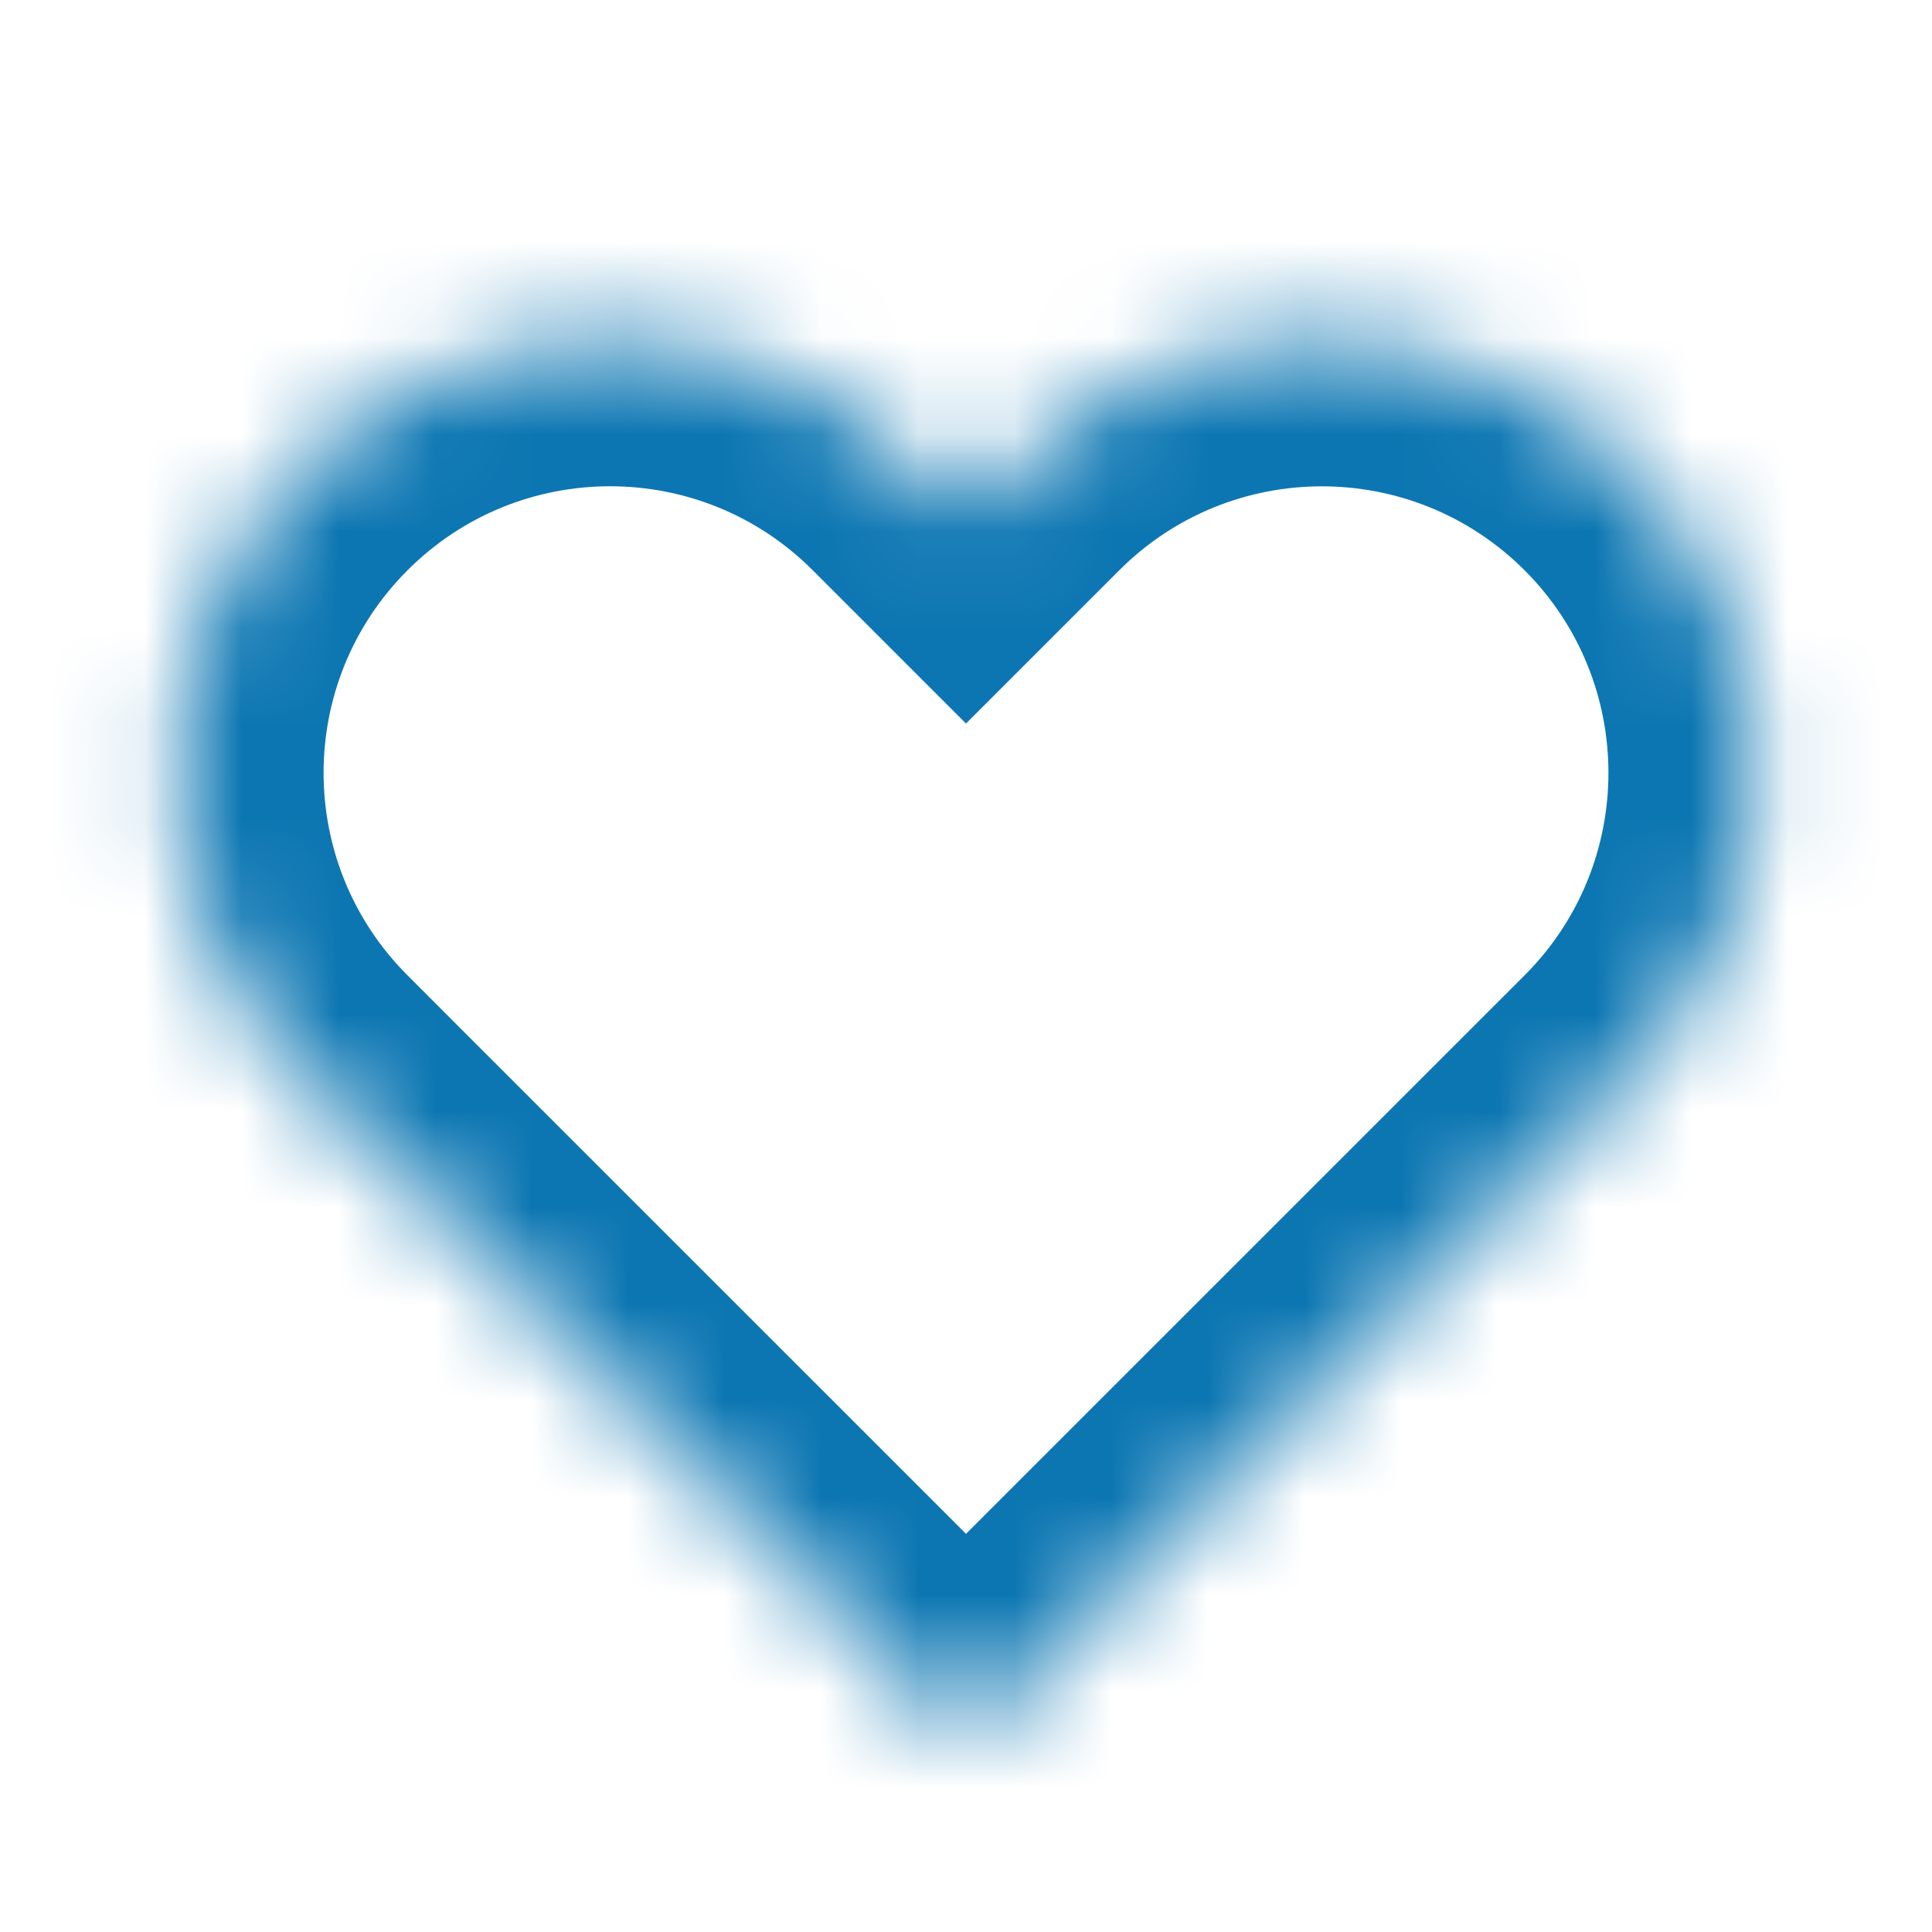 <svg width="20" height="20" viewBox="0 0 20 20" fill="none" xmlns="http://www.w3.org/2000/svg">
<g clip-path="url(#clip0_3534_8)">
<mask id="path-1-inside-1_3534_8" fill="white">
<path fill-rule="evenodd" clip-rule="evenodd" d="M16.842 11.158C18.586 9.414 18.586 6.586 16.842 4.842C15.098 3.098 12.271 3.098 10.526 4.842L10 5.368L9.474 4.842C7.73 3.098 4.902 3.098 3.158 4.842C1.414 6.586 1.414 9.414 3.158 11.158L3.684 11.684L10 18L16.842 11.158Z"/>
</mask>
<path d="M16.842 4.842L17.903 3.781L16.842 4.842ZM16.842 11.158L17.903 12.219L16.842 11.158ZM10.526 4.842L9.466 3.781L9.466 3.781L10.526 4.842ZM10 5.368L8.939 6.429L10 7.49L11.061 6.429L10 5.368ZM3.158 11.158L4.219 10.097L4.219 10.097L3.158 11.158ZM3.684 11.684L2.624 12.745L2.624 12.745L3.684 11.684ZM10 18L8.939 19.061L10 20.121L11.061 19.061L10 18ZM15.782 5.903C16.94 7.061 16.94 8.939 15.782 10.097L17.903 12.219C20.233 9.889 20.233 6.111 17.903 3.781L15.782 5.903ZM11.587 5.903C12.745 4.745 14.623 4.745 15.782 5.903L17.903 3.781C15.573 1.452 11.796 1.452 9.466 3.781L11.587 5.903ZM11.061 6.429L11.587 5.903L9.466 3.781L8.939 4.308L11.061 6.429ZM8.413 5.903L8.939 6.429L11.061 4.308L10.534 3.781L8.413 5.903ZM4.219 5.903C5.377 4.744 7.255 4.744 8.413 5.903L10.534 3.781C8.205 1.452 4.427 1.452 2.097 3.781L4.219 5.903ZM4.219 10.097C3.06 8.939 3.06 7.061 4.219 5.903L2.097 3.781C-0.232 6.111 -0.232 9.889 2.097 12.219L4.219 10.097ZM4.745 10.624L4.219 10.097L2.097 12.219L2.624 12.745L4.745 10.624ZM11.061 16.939L4.745 10.624L2.624 12.745L8.939 19.061L11.061 16.939ZM15.782 10.097L8.939 16.939L11.061 19.061L17.903 12.219L15.782 10.097Z" fill="#0C76B2" mask="url(#path-1-inside-1_3534_8)"/>
</g>
<defs>
<clipPath id="clip0_3534_8">
<rect width="20" height="20" fill="white"/>
</clipPath>
</defs>
</svg>
